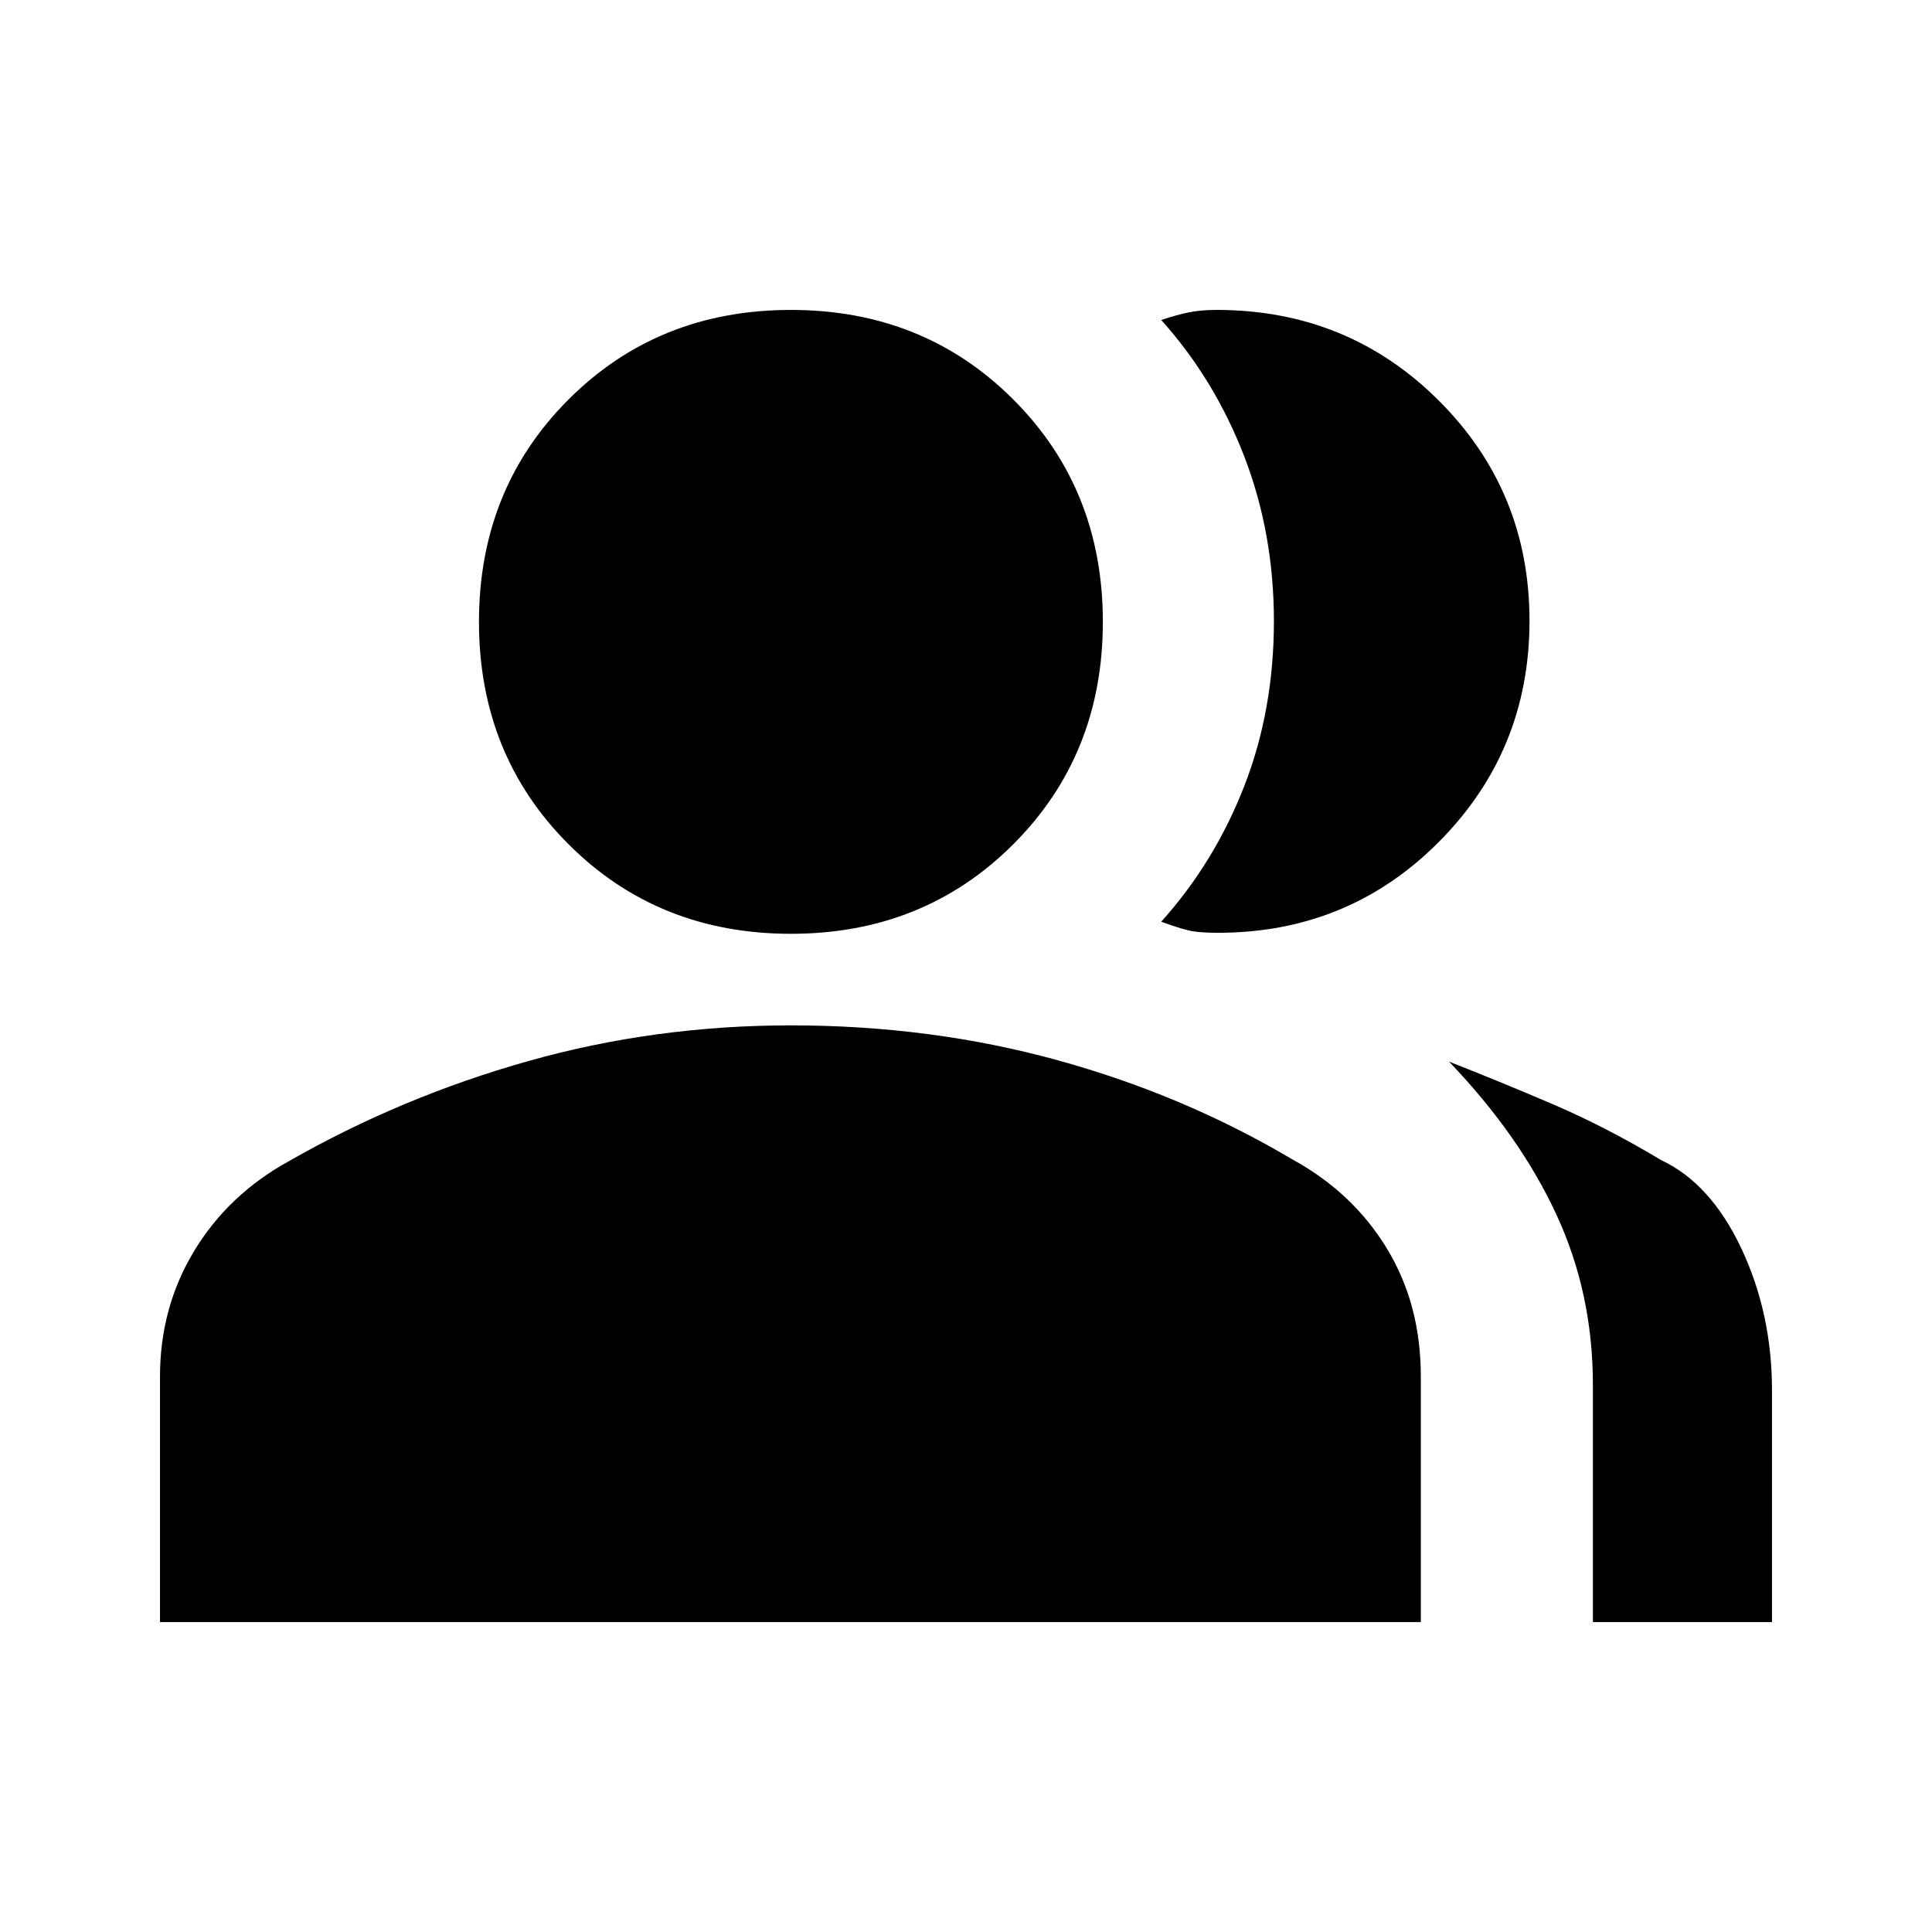 <svg xmlns="http://www.w3.org/2000/svg" height="20" viewBox="0 -960 960 960" width="20"><path d="M79.5-154v-122q0-34.3 16.95-62.35Q113.39-366.4 143.5-383q56-32 118.96-49.75Q325.42-450.5 393-450.5q69.5 0 132.25 17.25T642-384q30.11 16.46 47.05 44.23Q706-312 706-276.05V-154H79.5Zm712 0v-118q0-45.5-18.25-84.75T720-432.5q25.5 10 51.75 21.25t53.75 27.75q24.5 11.5 39.75 43.81T880.5-269v115h-89ZM393-496q-66 0-110.5-44.5T238-651q0-66 44.5-110.5T393-806q66 0 110.5 44.5T548-651q0 66-44.5 110.5T393-496Zm367-155.51q0 64.51-44.95 109.76-44.94 45.25-109.89 45.25-7.66 0-12.41-.75T577-502q26.5-29.5 41.25-67.35 14.75-37.85 14.75-82 0-43.65-14.75-81.9Q603.5-771.5 577-801q7.5-2.5 13.5-3.75t14.03-1.25q65.21 0 110.34 44.99Q760-716.02 760-651.51Z"/></svg>